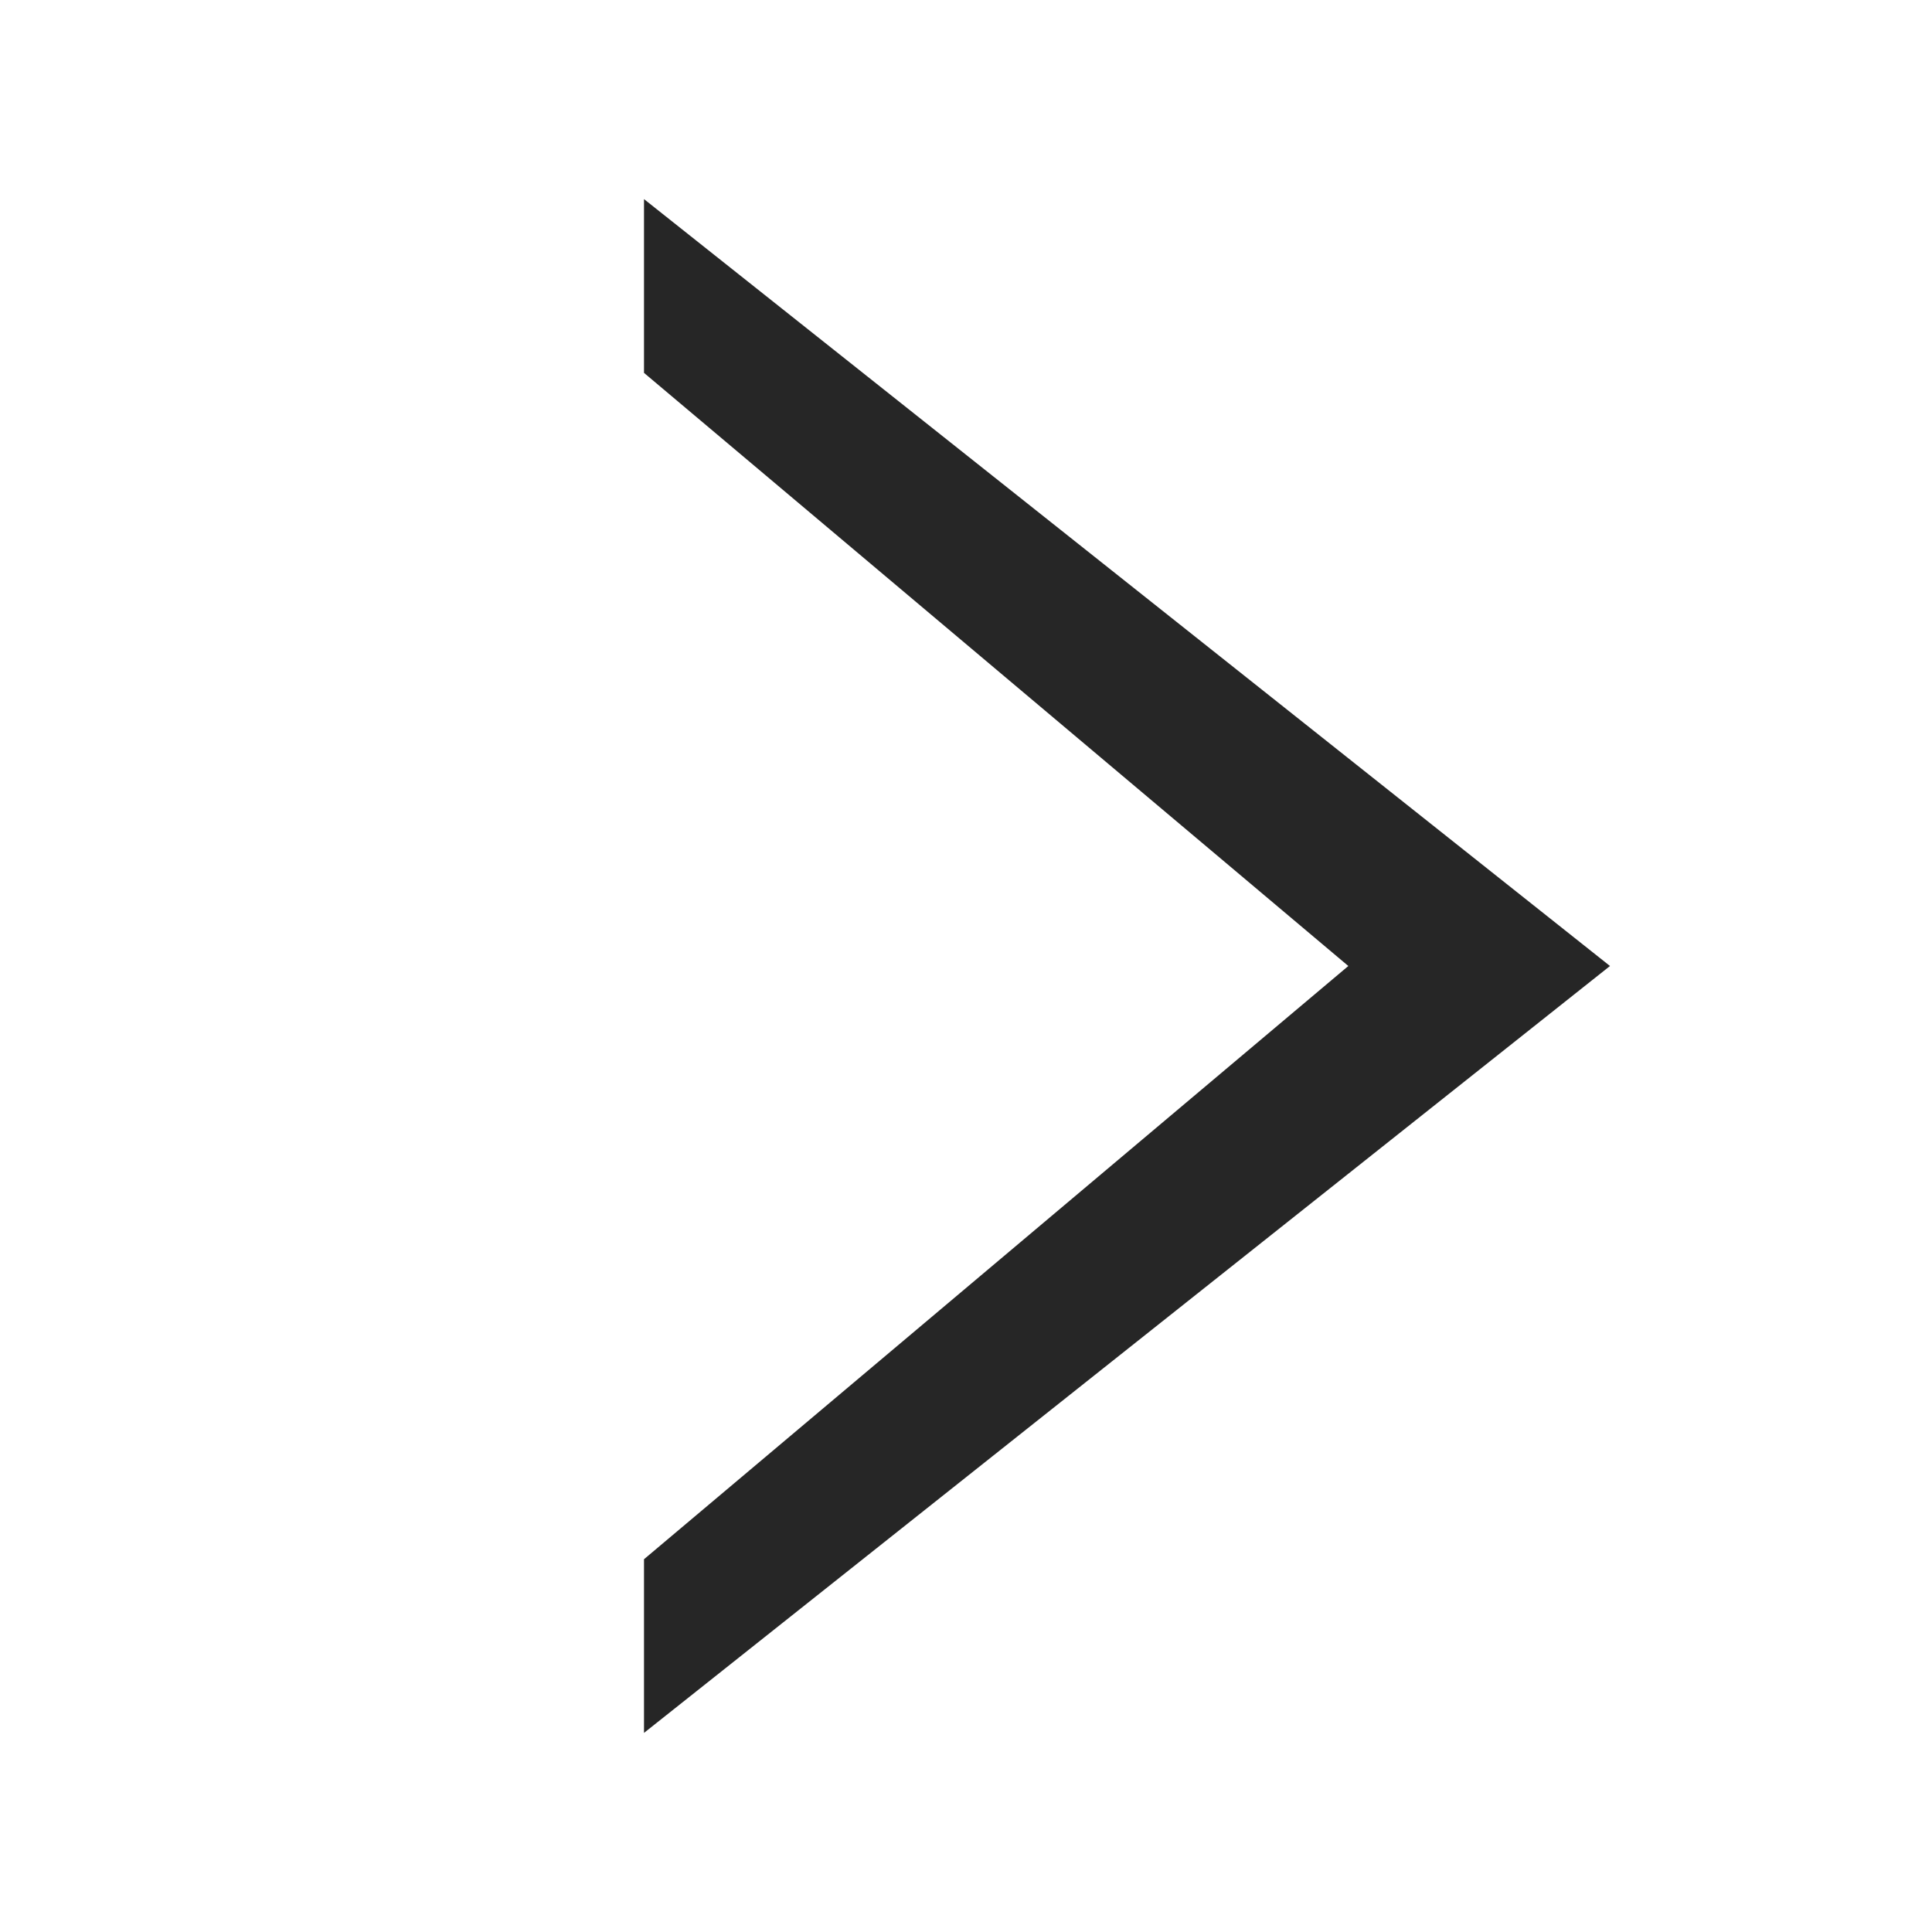 <svg width="18" height="18" viewBox="0 0 18 18" fill="none" xmlns="http://www.w3.org/2000/svg">
<path fill-rule="evenodd" clip-rule="evenodd" d="M6 1.855L15 9L6 16.145V14.527L12.562 9L6 3.474V1.855Z" fill="#262626"/>
</svg>
